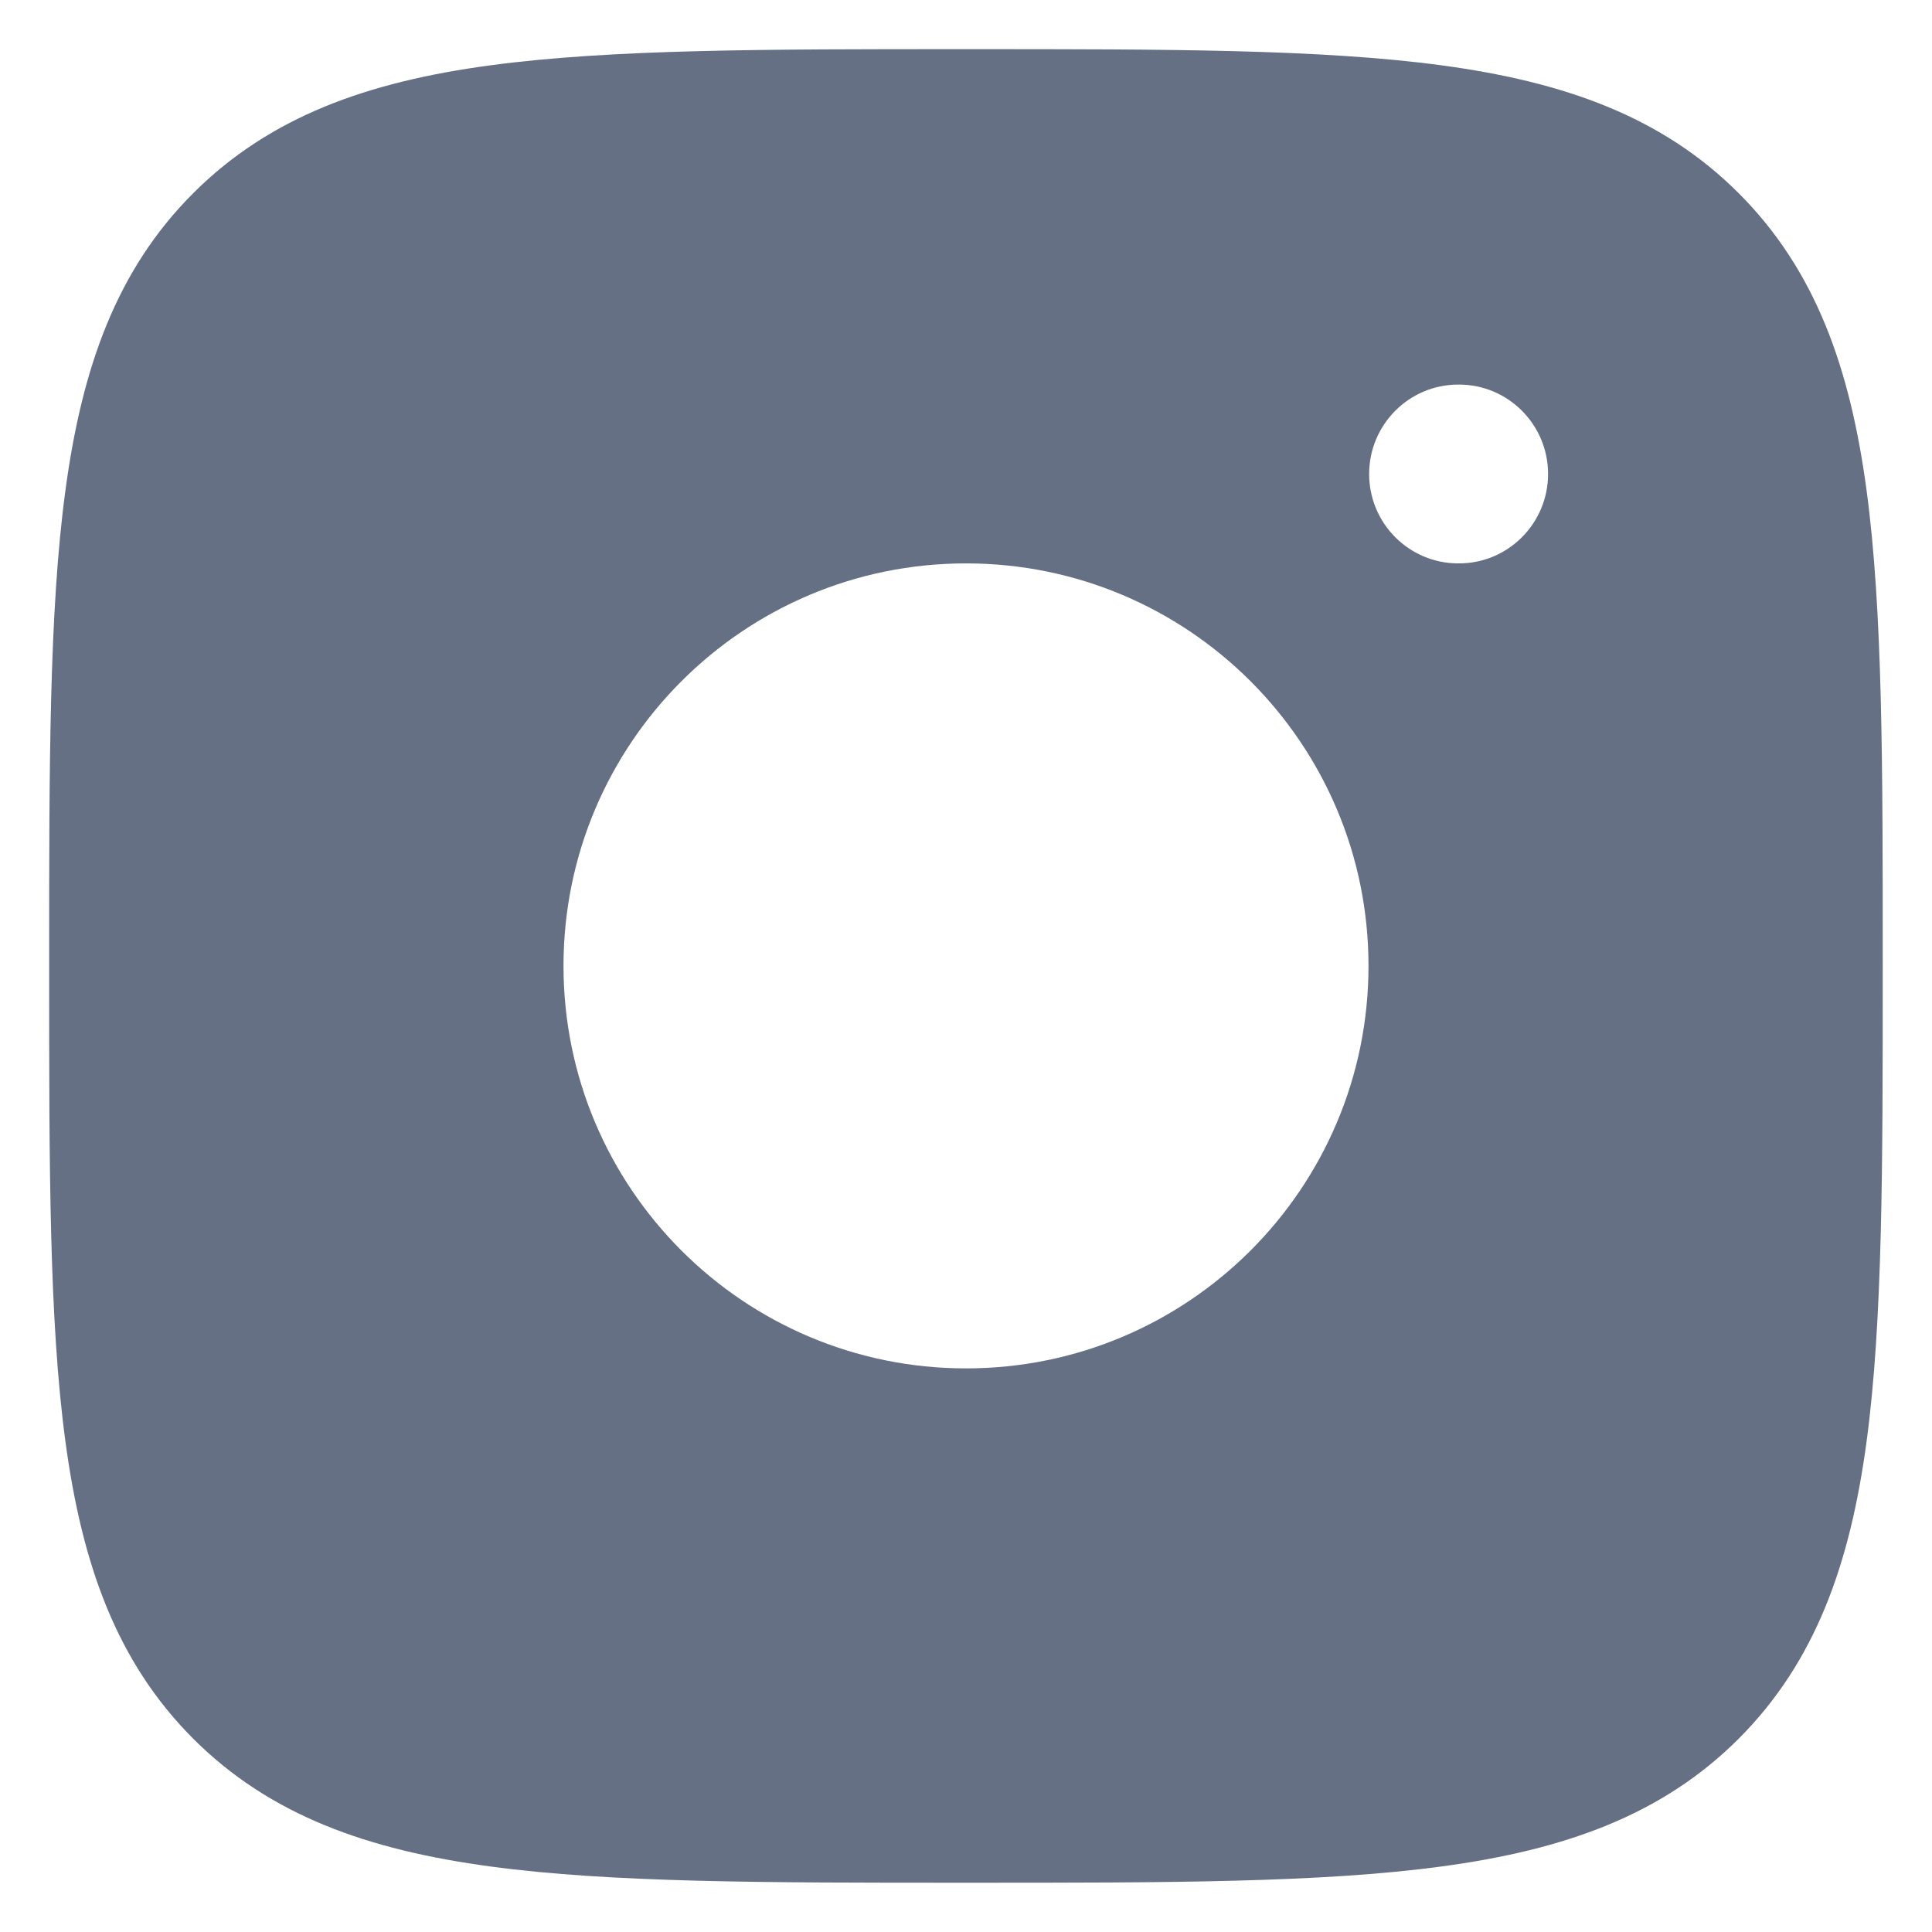<svg width="18" height="18" viewBox="0 0 18 18" fill="none" xmlns="http://www.w3.org/2000/svg">
<path fill-rule="evenodd" clip-rule="evenodd" d="M9.047 0.458C10.873 0.458 12.307 0.458 13.426 0.608C14.573 0.762 15.484 1.085 16.199 1.8C16.914 2.515 17.237 3.425 17.391 4.573C17.541 5.692 17.541 7.126 17.541 8.952V8.952V8.952V8.952V9.047V9.047V9.047V9.047C17.541 10.873 17.541 12.306 17.391 13.426C17.237 14.573 16.914 15.483 16.199 16.199C15.484 16.914 14.573 17.236 13.426 17.39C12.307 17.541 10.873 17.541 9.047 17.541H9.047H9.047H8.952H8.952H8.952C7.126 17.541 5.693 17.541 4.573 17.39C3.426 17.236 2.516 16.914 1.8 16.199C1.085 15.483 0.763 14.573 0.609 13.426C0.458 12.306 0.458 10.873 0.458 9.047V9.047V8.952V8.952C0.458 7.126 0.458 5.692 0.609 4.573C0.763 3.425 1.085 2.515 1.8 1.8C2.516 1.085 3.426 0.762 4.573 0.608C5.693 0.458 7.126 0.458 8.952 0.458H9.047ZM12.75 8.999C12.75 11.07 11.071 12.749 9 12.749C6.929 12.749 5.25 11.07 5.25 8.999C5.25 6.928 6.929 5.249 9 5.249C11.071 5.249 12.75 6.928 12.75 8.999ZM13.593 5.249C14.051 5.249 14.423 4.876 14.423 4.416C14.423 3.956 14.051 3.583 13.593 3.583H13.586C13.128 3.583 12.756 3.956 12.756 4.416C12.756 4.876 13.128 5.249 13.586 5.249H13.593Z" fill="#667085"/>
</svg>
